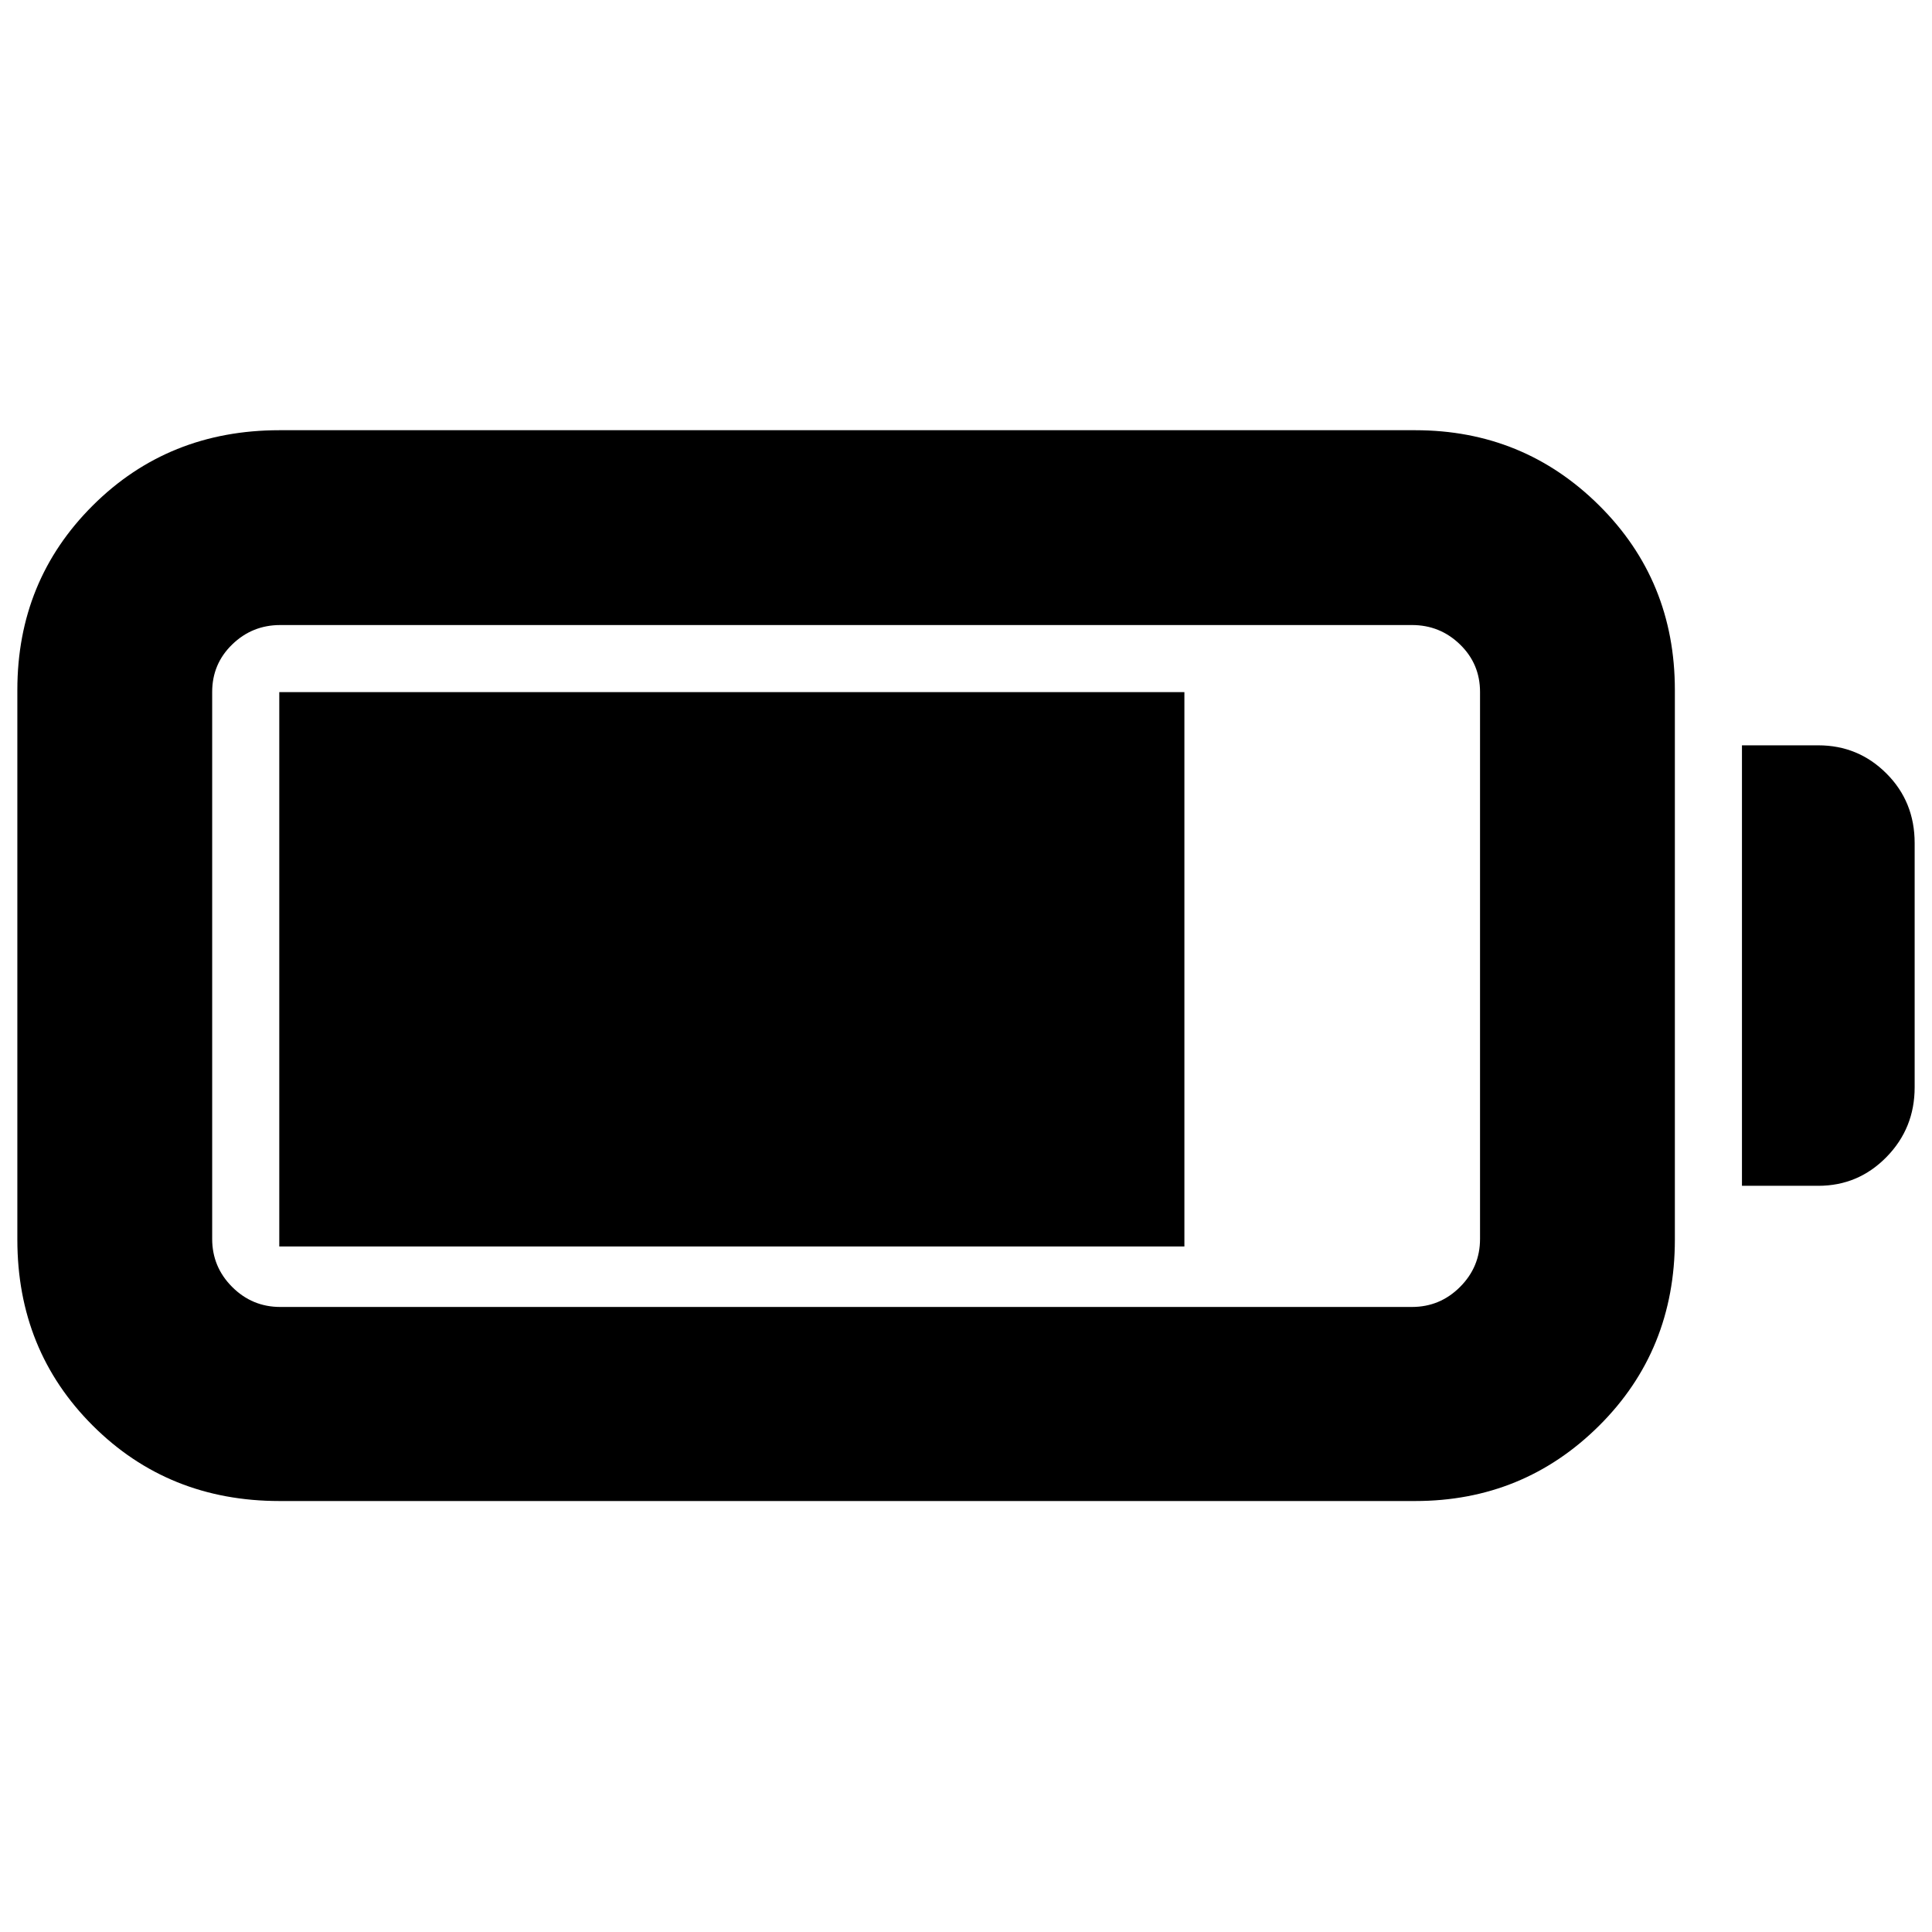 <svg xmlns="http://www.w3.org/2000/svg" height="40" viewBox="0 -960 960 960" width="40"><path d="M138.91-214.15q-55.23 0-92.76-37.42-37.53-37.42-37.53-92.49v-273.11q0-54.34 37.53-91.7t92.76-37.36h564.27q53.77 0 91.41 37.36 37.64 37.36 37.64 91.7v273.11q0 55.07-37.64 92.49-37.64 37.42-91.41 37.42H138.91Zm.34-96.43h562.36q13.93 0 23.87-9.94 9.94-9.94 9.94-23.87v-271.78q0-13.94-9.94-23.59-9.94-9.66-23.87-9.66H139.25q-13.94 0-23.88 9.66-9.94 9.65-9.94 23.59v271.78q0 13.93 9.94 23.87 9.94 9.94 23.88 9.94Zm726.32-60.2v-218.87h37.92q19.89 0 33.89 14.01 14 14 14 34.54v121.39q0 20.35-14 34.64t-33.89 14.29h-37.92Zm-726.8 30.14v-275.45h449.75v275.45H138.77Z"/></svg>